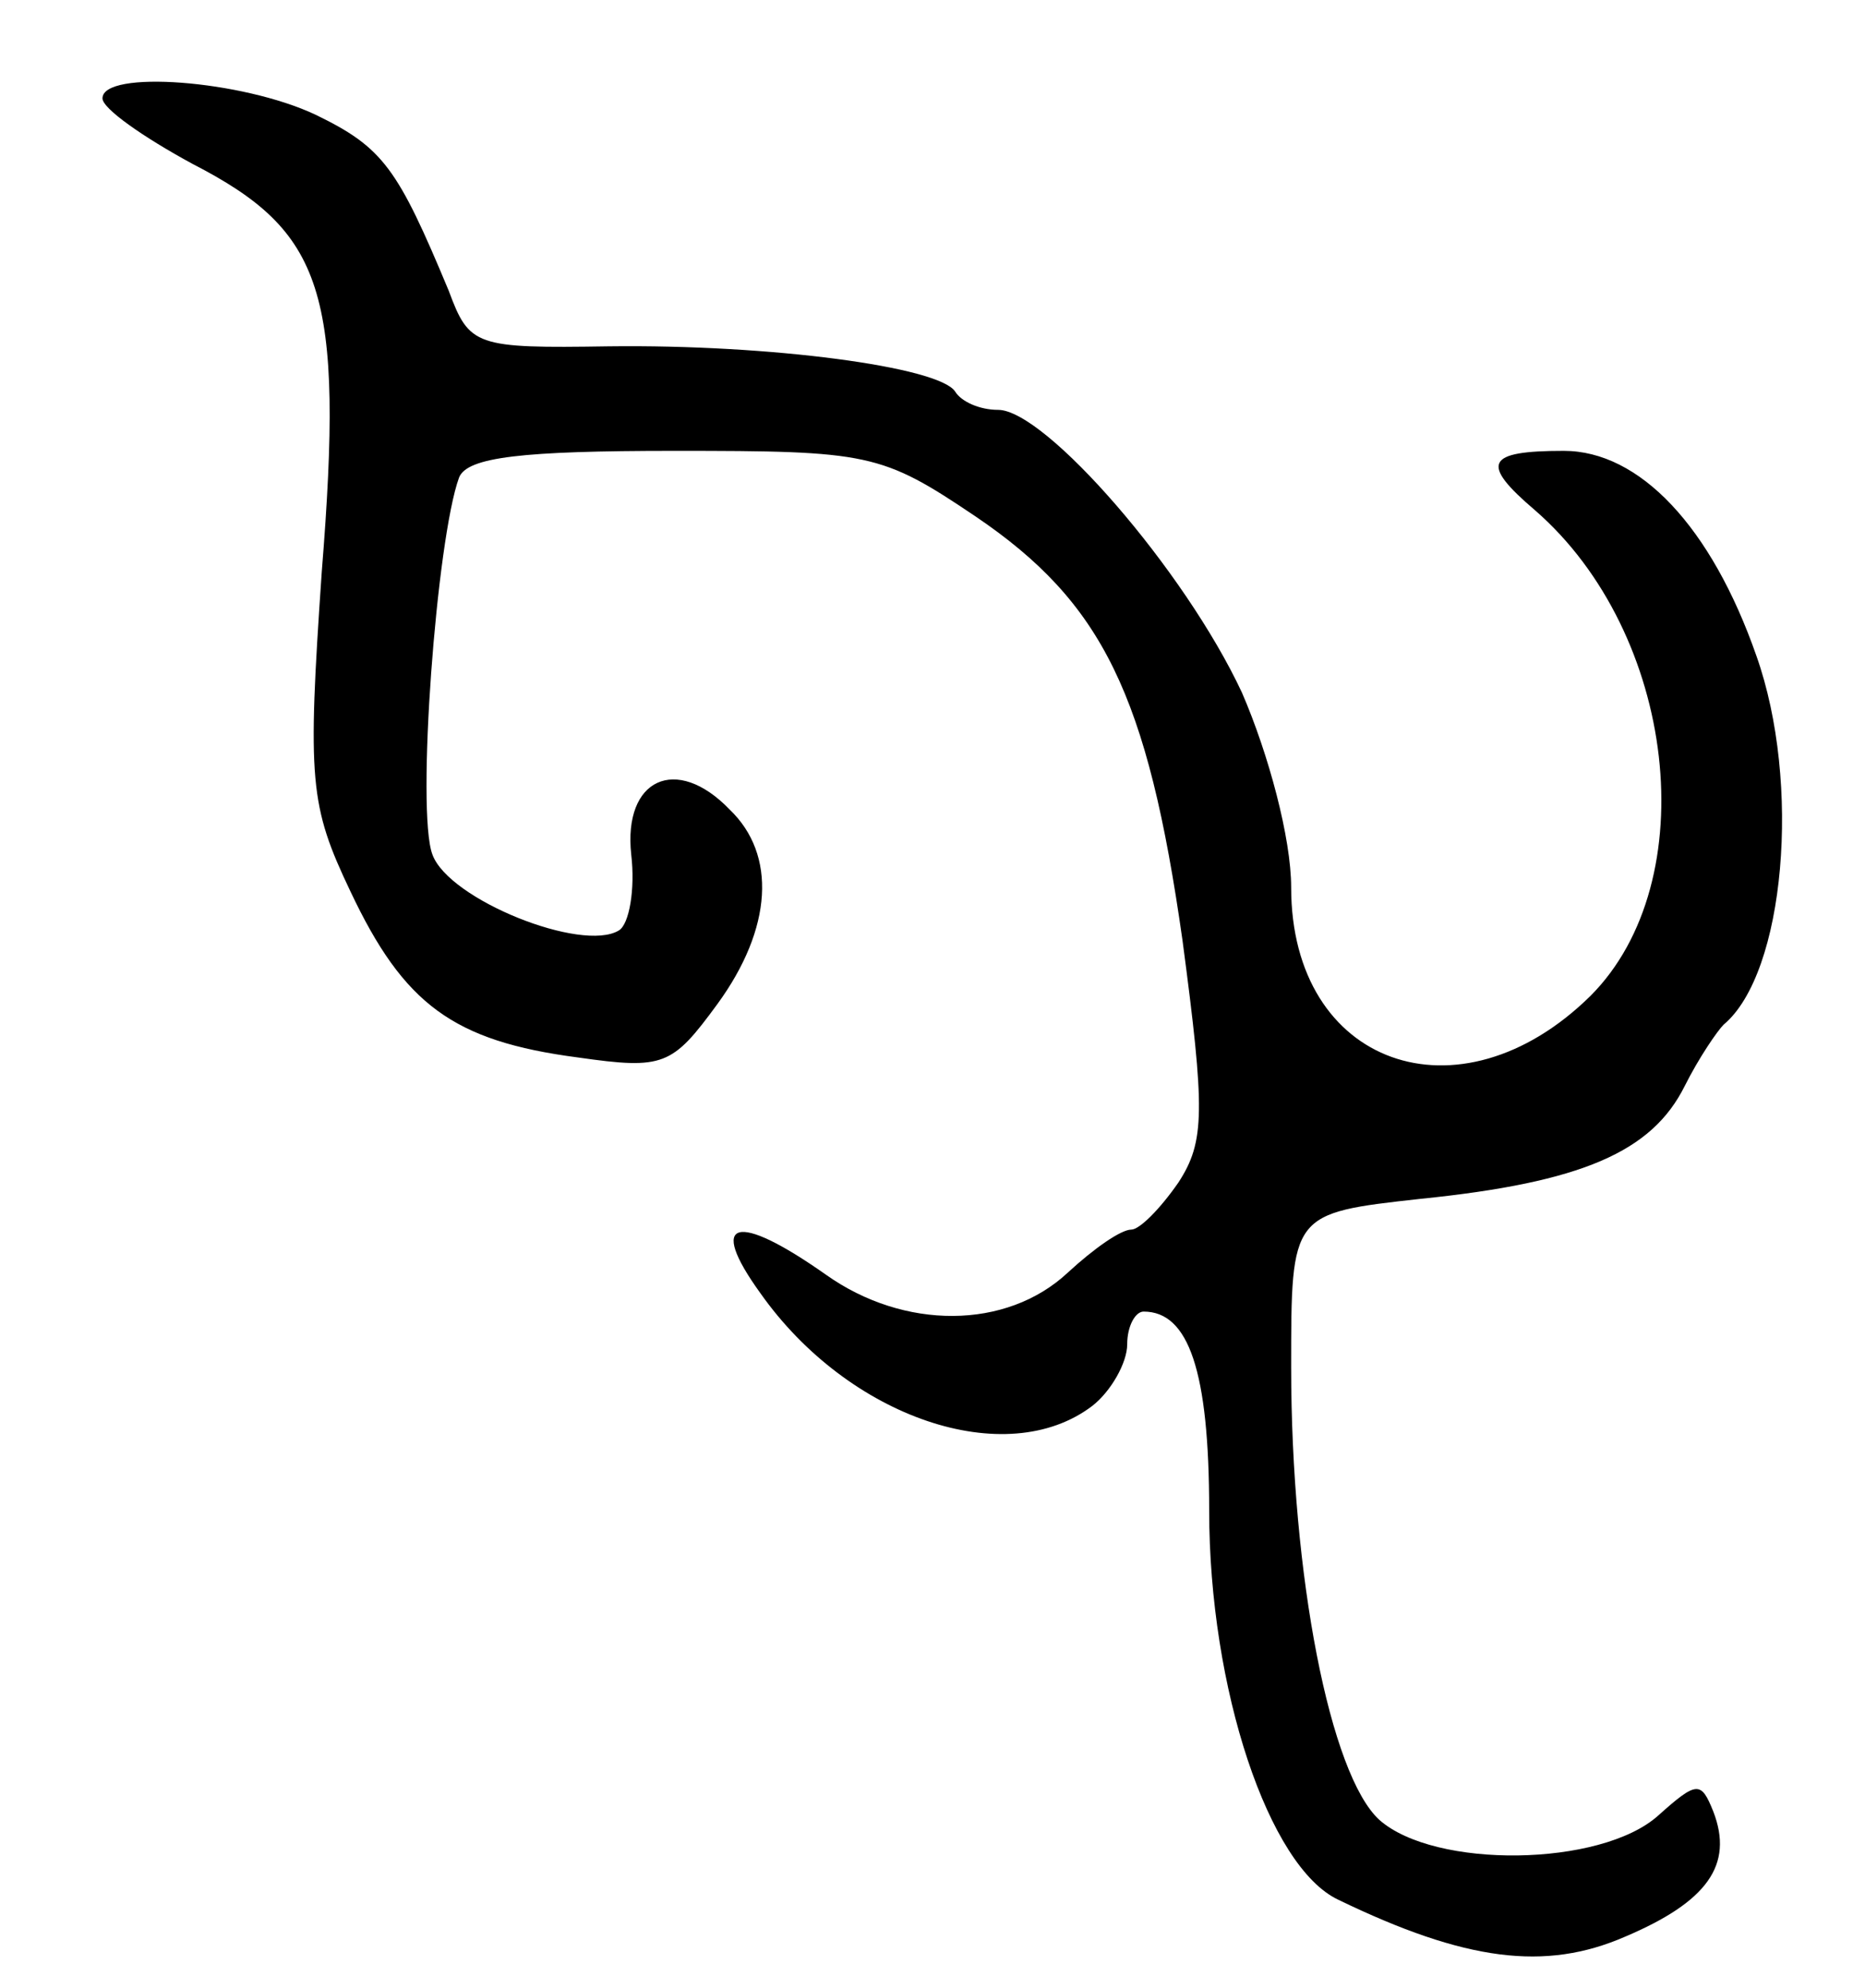 <svg version="1.0" xmlns="http://www.w3.org/2000/svg"
 width="91pt" height="97pt" viewBox="0 0 91 97"
 preserveAspectRatio="xMidYMid meet">
<g transform="translate(0,97) scale(0.1,-0.1)"
fill="#000000" stroke="none">
<path d="M50 922 c0 -5 20 -19 44 -32 64 -33 74 -62 63 -199 -7 -102 -6 -114
14 -156 26 -55 50 -73 111 -81 42 -6 46 -4 68 26 27 37 29 73 6 95 -26 27 -52
15 -48 -22 2 -17 -1 -34 -6 -37 -18 -11 -83 15 -91 37 -8 21 2 154 13 184 4
10 31 13 105 13 95 0 101 -1 147 -32 62 -42 84 -87 101 -207 11 -83 11 -98 -2
-118 -9 -13 -19 -23 -23 -23 -5 0 -18 -9 -31 -21 -30 -28 -80 -28 -118 -1 -44
31 -58 27 -32 -9 43 -61 120 -87 162 -55 9 7 17 21 17 30 0 9 4 16 8 16 22 0
32 -29 32 -97 0 -87 29 -174 63 -190 62 -30 101 -35 140 -18 40 17 53 35 43
61 -6 15 -8 15 -27 -2 -28 -25 -109 -26 -136 -2 -24 22 -43 119 -43 221 0 75
0 75 63 82 79 8 113 23 129 55 7 14 16 27 19 30 30 25 38 118 16 180 -22 63
-57 100 -94 100 -38 0 -41 -6 -14 -29 69 -60 83 -181 27 -237 -64 -63 -146
-34 -146 53 0 24 -11 65 -24 95 -28 60 -96 138 -119 138 -9 0 -18 4 -21 9 -8
12 -90 23 -169 22 -65 -1 -68 0 -78 27 -25 60 -32 70 -65 86 -36 17 -104 22
-104 8z"/>
</g>
</svg>
